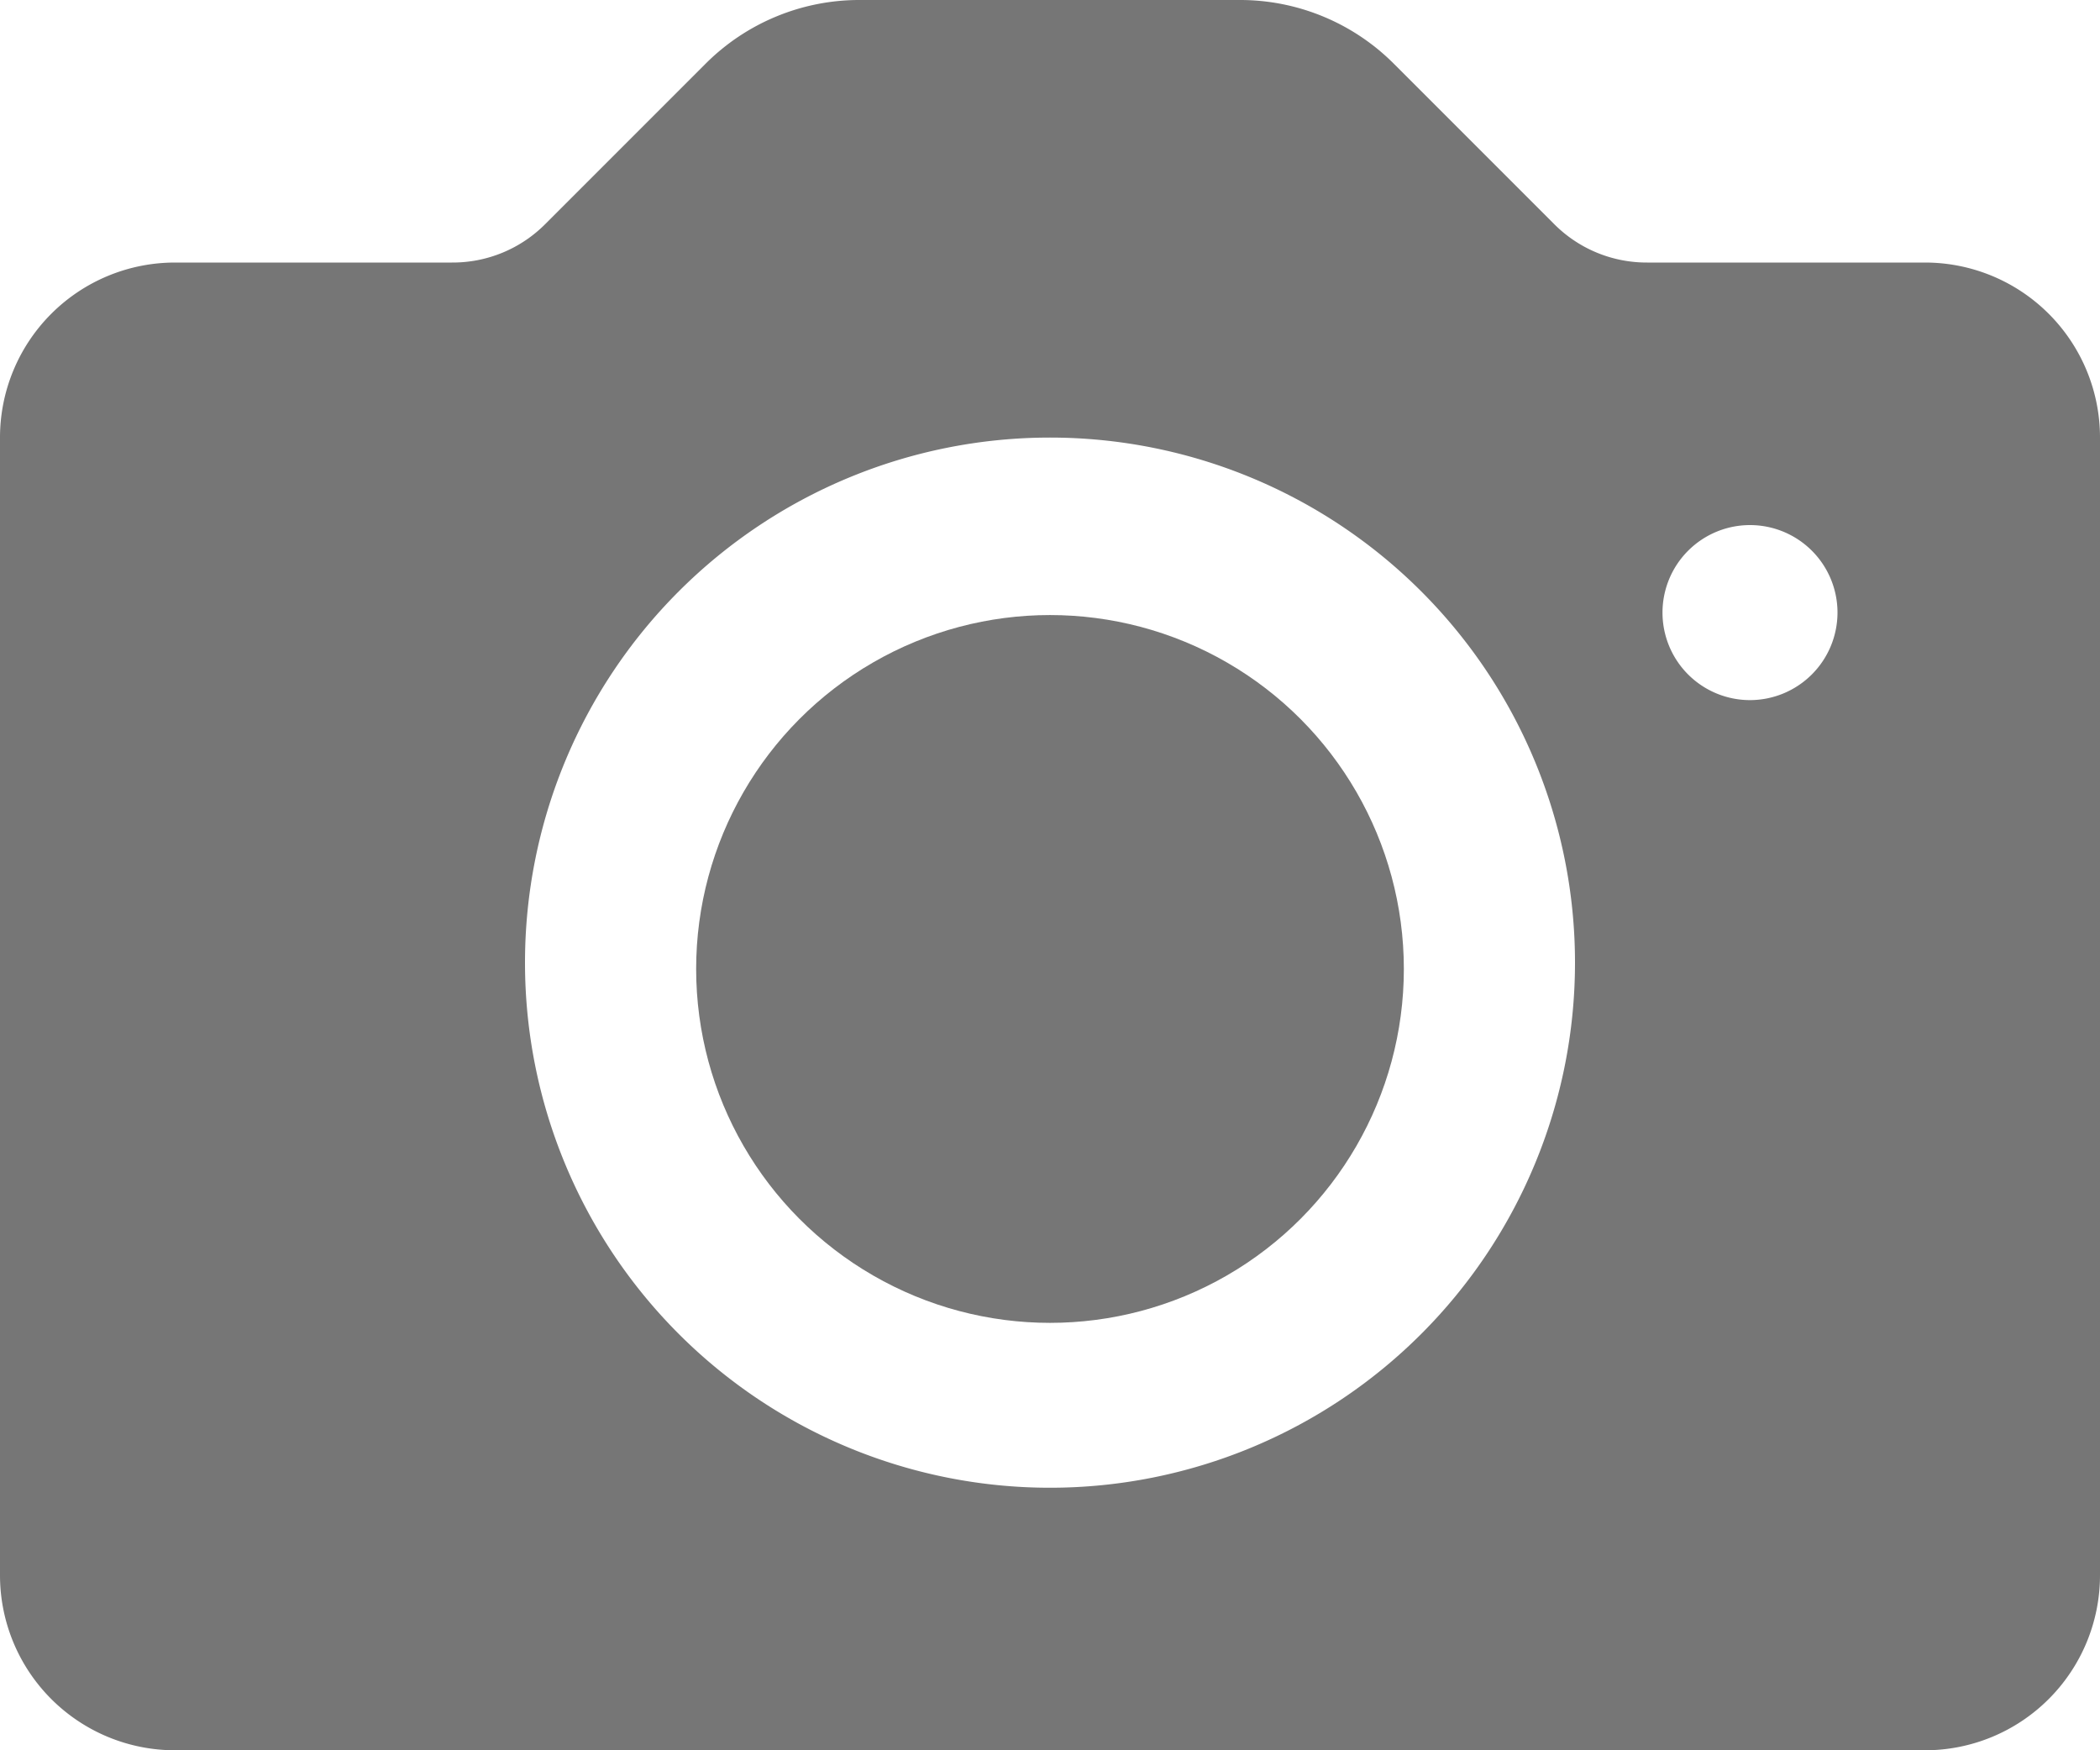 <svg xmlns="http://www.w3.org/2000/svg" width="18" height="15" viewBox="0 0 18 15"><defs><style>.a{fill:#767676;}</style></defs><g transform="translate(0 -42.667)"><g transform="translate(0 42.667)"><g transform="translate(0 0)"><circle class="a" cx="3.033" cy="3.033" r="3.033" transform="translate(5.967 5.271)"/><path class="a" d="M16.5,44.917H14.121a1.119,1.119,0,0,1-.8-.33l-1.371-1.371a1.863,1.863,0,0,0-1.326-.549H7.371a1.863,1.863,0,0,0-1.326.549L4.674,44.587a1.119,1.119,0,0,1-.8.33H1.5a1.5,1.5,0,0,0-1.5,1.5v9.75a1.5,1.5,0,0,0,1.5,1.5h15a1.5,1.5,0,0,0,1.5-1.5v-9.75A1.5,1.5,0,0,0,16.5,44.917ZM9,55.417a4.5,4.5,0,1,1,4.5-4.5A4.5,4.5,0,0,1,9,55.417Zm6-6.75a.75.75,0,1,1,.75-.75A.751.751,0,0,1,15,48.667Z" transform="translate(0 -42.667)"/></g></g></g></svg>